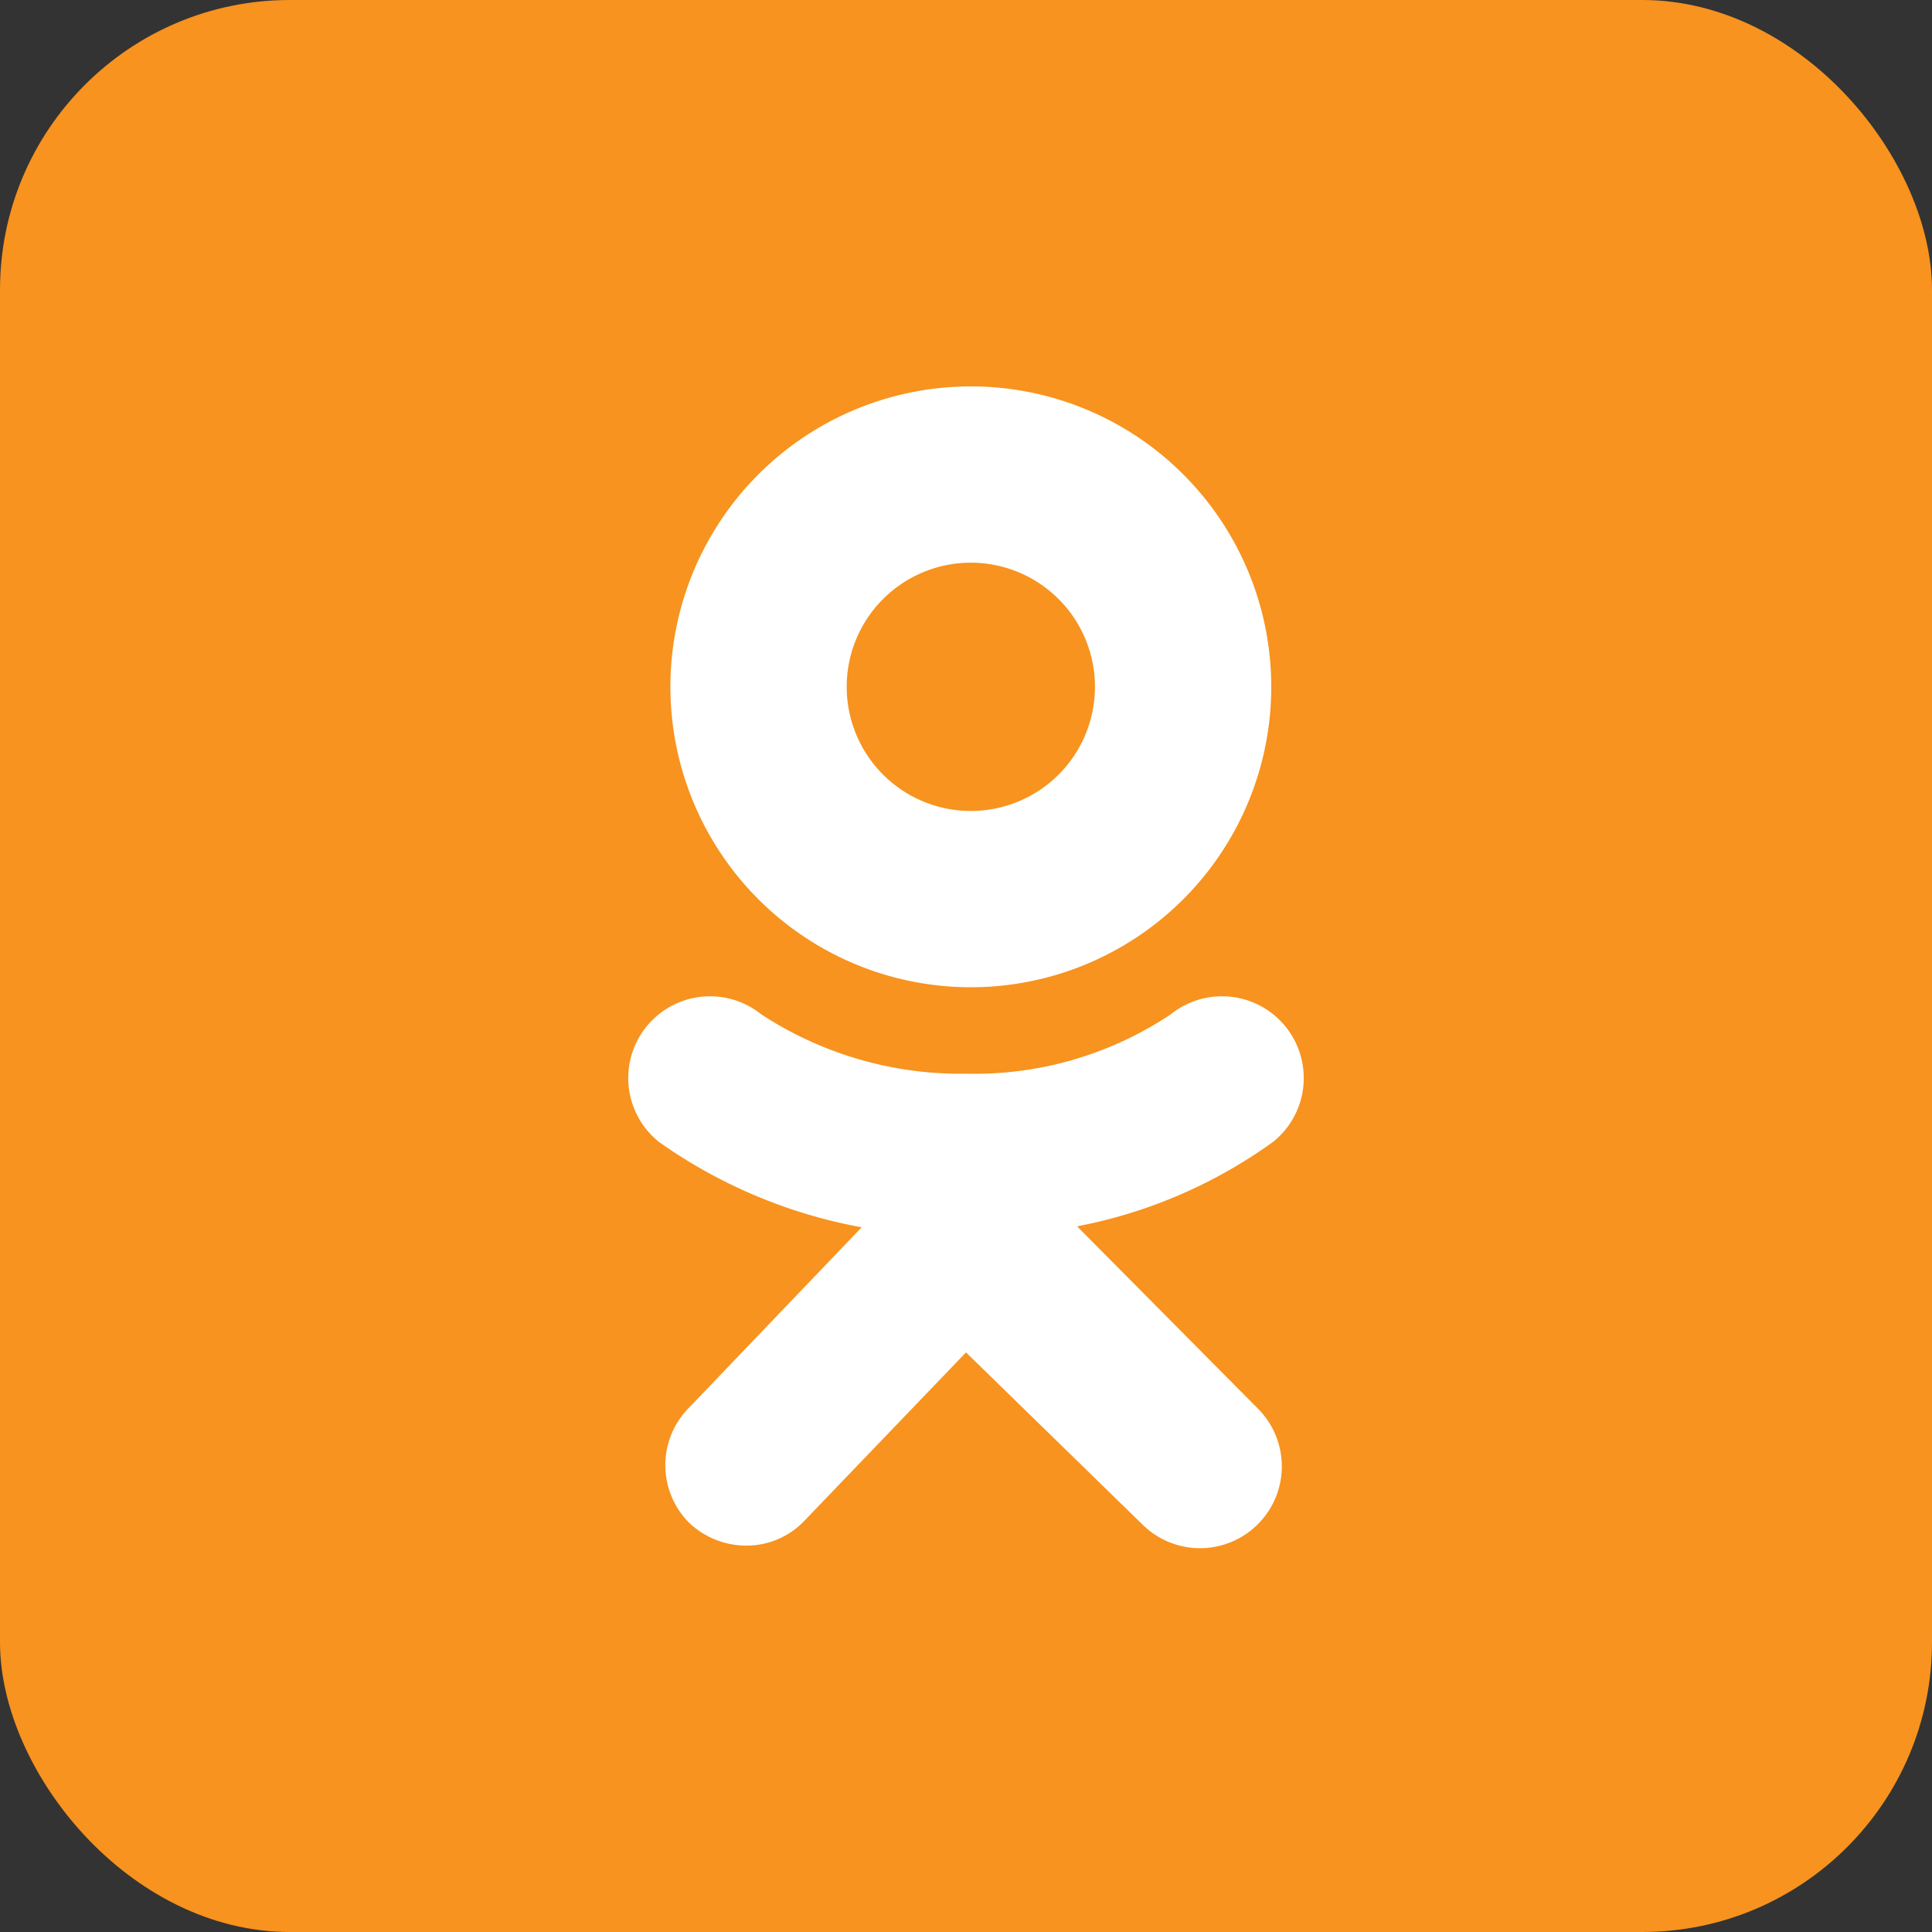 <svg xmlns="http://www.w3.org/2000/svg" viewBox="0 0 40 40"><rect x="0" y="0" width="40" height="40" fill="#333333" stroke="none"/><defs><style>.cls-1{fill:#f7931e;}.cls-2{fill:#fff;}</style></defs><g id="Layer_2" data-name="Layer 2"><g id="Layer_2-2" data-name="Layer 2"><rect class="cls-1" width="40" height="40" rx="6"/><path class="cls-2" d="M20.1,8a6.22,6.22,0,1,0,6.22,6.22A6.22,6.22,0,0,0,20.1,8Zm0,8.79a2.57,2.57,0,1,1,2.57-2.57A2.57,2.57,0,0,1,20.1,16.79Z"/><path class="cls-2" d="M22.3,25.39a10.21,10.21,0,0,0,4.06-1.75A1.69,1.69,0,1,0,24.24,21,7.32,7.32,0,0,1,20,22.23,7.53,7.53,0,0,1,15.76,21a1.69,1.69,0,0,0-2.12,2.64,10.53,10.53,0,0,0,4.2,1.77l-3.57,3.73a1.69,1.69,0,0,0,0,2.39,1.72,1.72,0,0,0,1.18.47,1.65,1.65,0,0,0,1.21-.52L20,28l3.65,3.56a1.69,1.69,0,0,0,2.39-2.4Z"/><path class="cls-2" d="M20,22.23Z"/></g></g></svg>